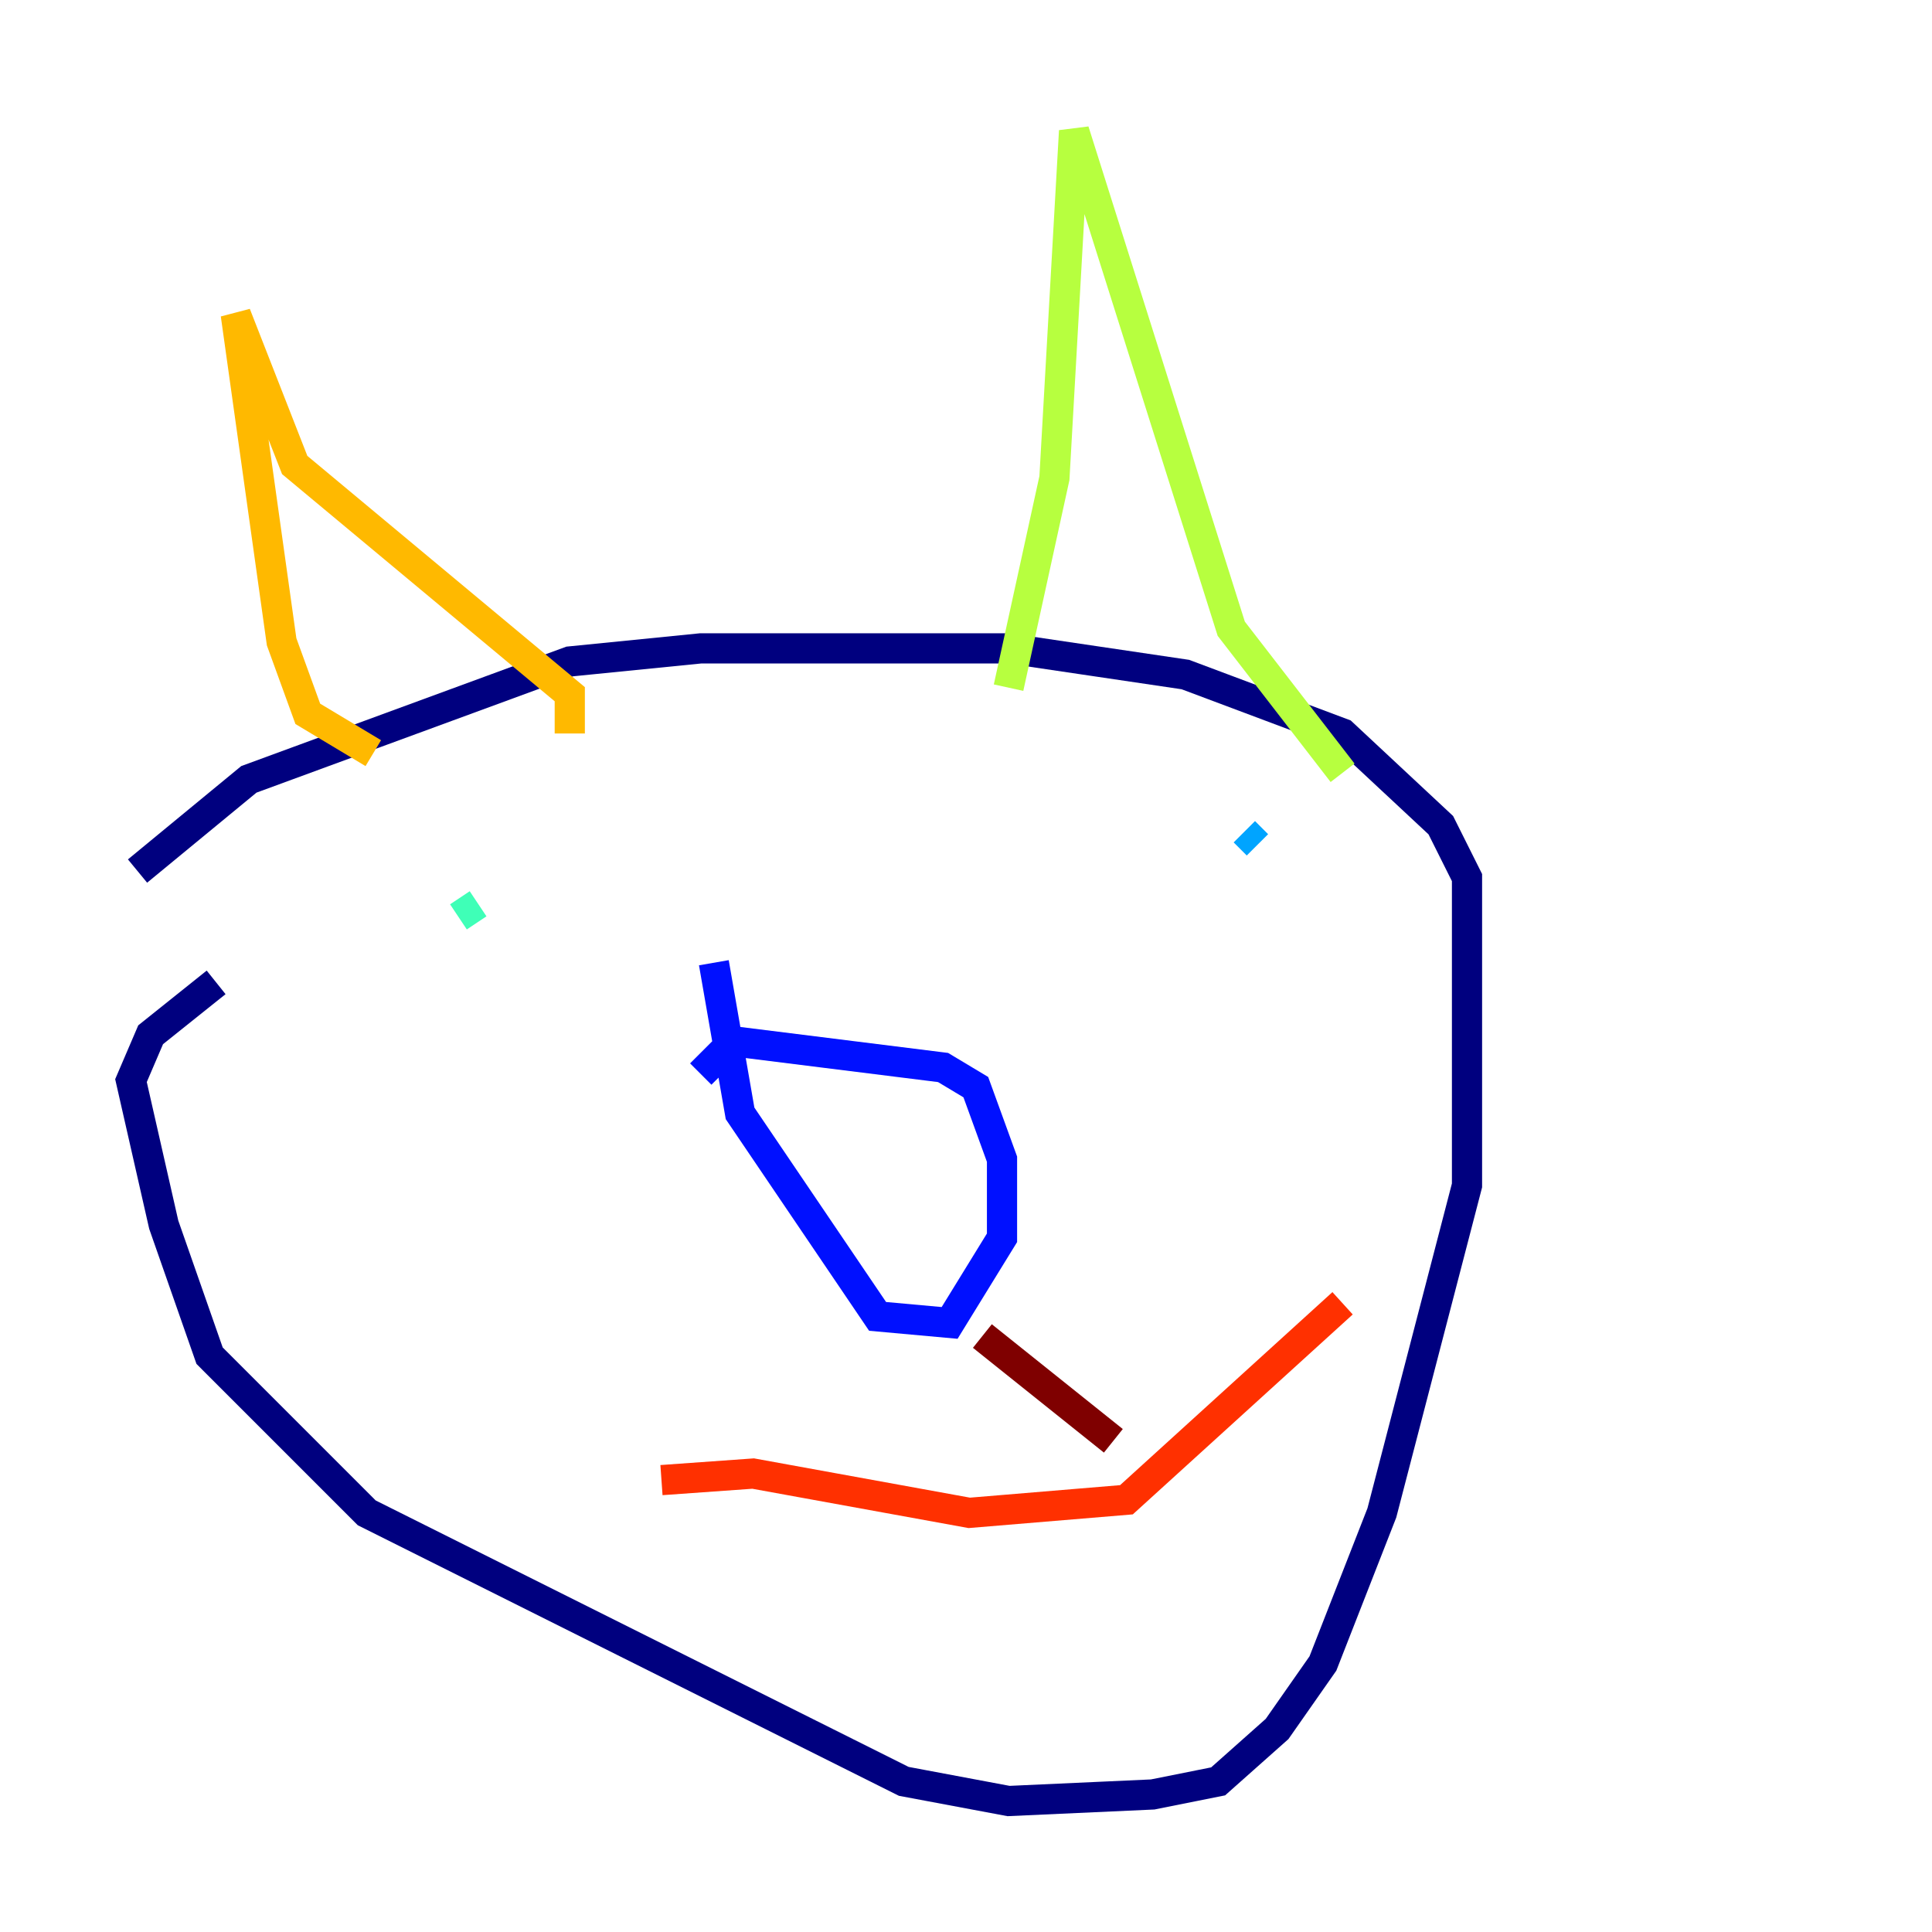 <?xml version="1.0" encoding="utf-8" ?>
<svg baseProfile="tiny" height="128" version="1.2" viewBox="0,0,128,128" width="128" xmlns="http://www.w3.org/2000/svg" xmlns:ev="http://www.w3.org/2001/xml-events" xmlns:xlink="http://www.w3.org/1999/xlink"><defs /><polyline fill="none" points="9.112,57.709 16.488,51.634 37.749,43.824 46.427,42.956 66.82,42.956 78.536,44.691 88.949,48.597 95.458,54.671 97.193,58.142 97.193,78.536 91.552,100.231 87.647,110.21 84.61,114.549 80.705,118.02 76.366,118.888 66.82,119.322 59.878,118.02 24.298,100.231 13.885,89.817 10.848,81.139 8.678,71.593 9.98,68.556 14.319,65.085" stroke="#00007f" stroke-width="2" /><polyline fill="none" points="46.427,71.159 48.597,68.99 62.481,70.725 64.651,72.027 66.386,76.8 66.386,82.007 62.915,87.647 58.142,87.214 49.031,73.763 47.295,63.783" stroke="#0010ff" stroke-width="2" /><polyline fill="none" points="83.308,55.973 82.441,55.105" stroke="#00a4ff" stroke-width="2" /><polyline fill="none" points="30.373,60.746 31.675,59.878" stroke="#3fffb7" stroke-width="2" /><polyline fill="none" points="66.82,45.559 69.858,31.675 71.159,8.678 81.573,41.654 88.949,51.2" stroke="#b7ff3f" stroke-width="2" /><polyline fill="none" points="37.749,48.597 37.749,45.993 19.525,30.807 15.62,20.827 18.658,42.522 20.393,47.295 24.732,49.898" stroke="#ffb900" stroke-width="2" /><polyline fill="none" points="43.824,98.061 49.898,97.627 64.217,100.231 74.63,99.363 88.949,86.346" stroke="#ff3000" stroke-width="2" /><polyline fill="none" points="65.085,88.515 73.763,95.458" stroke="#7f0000" stroke-width="2" /></svg>